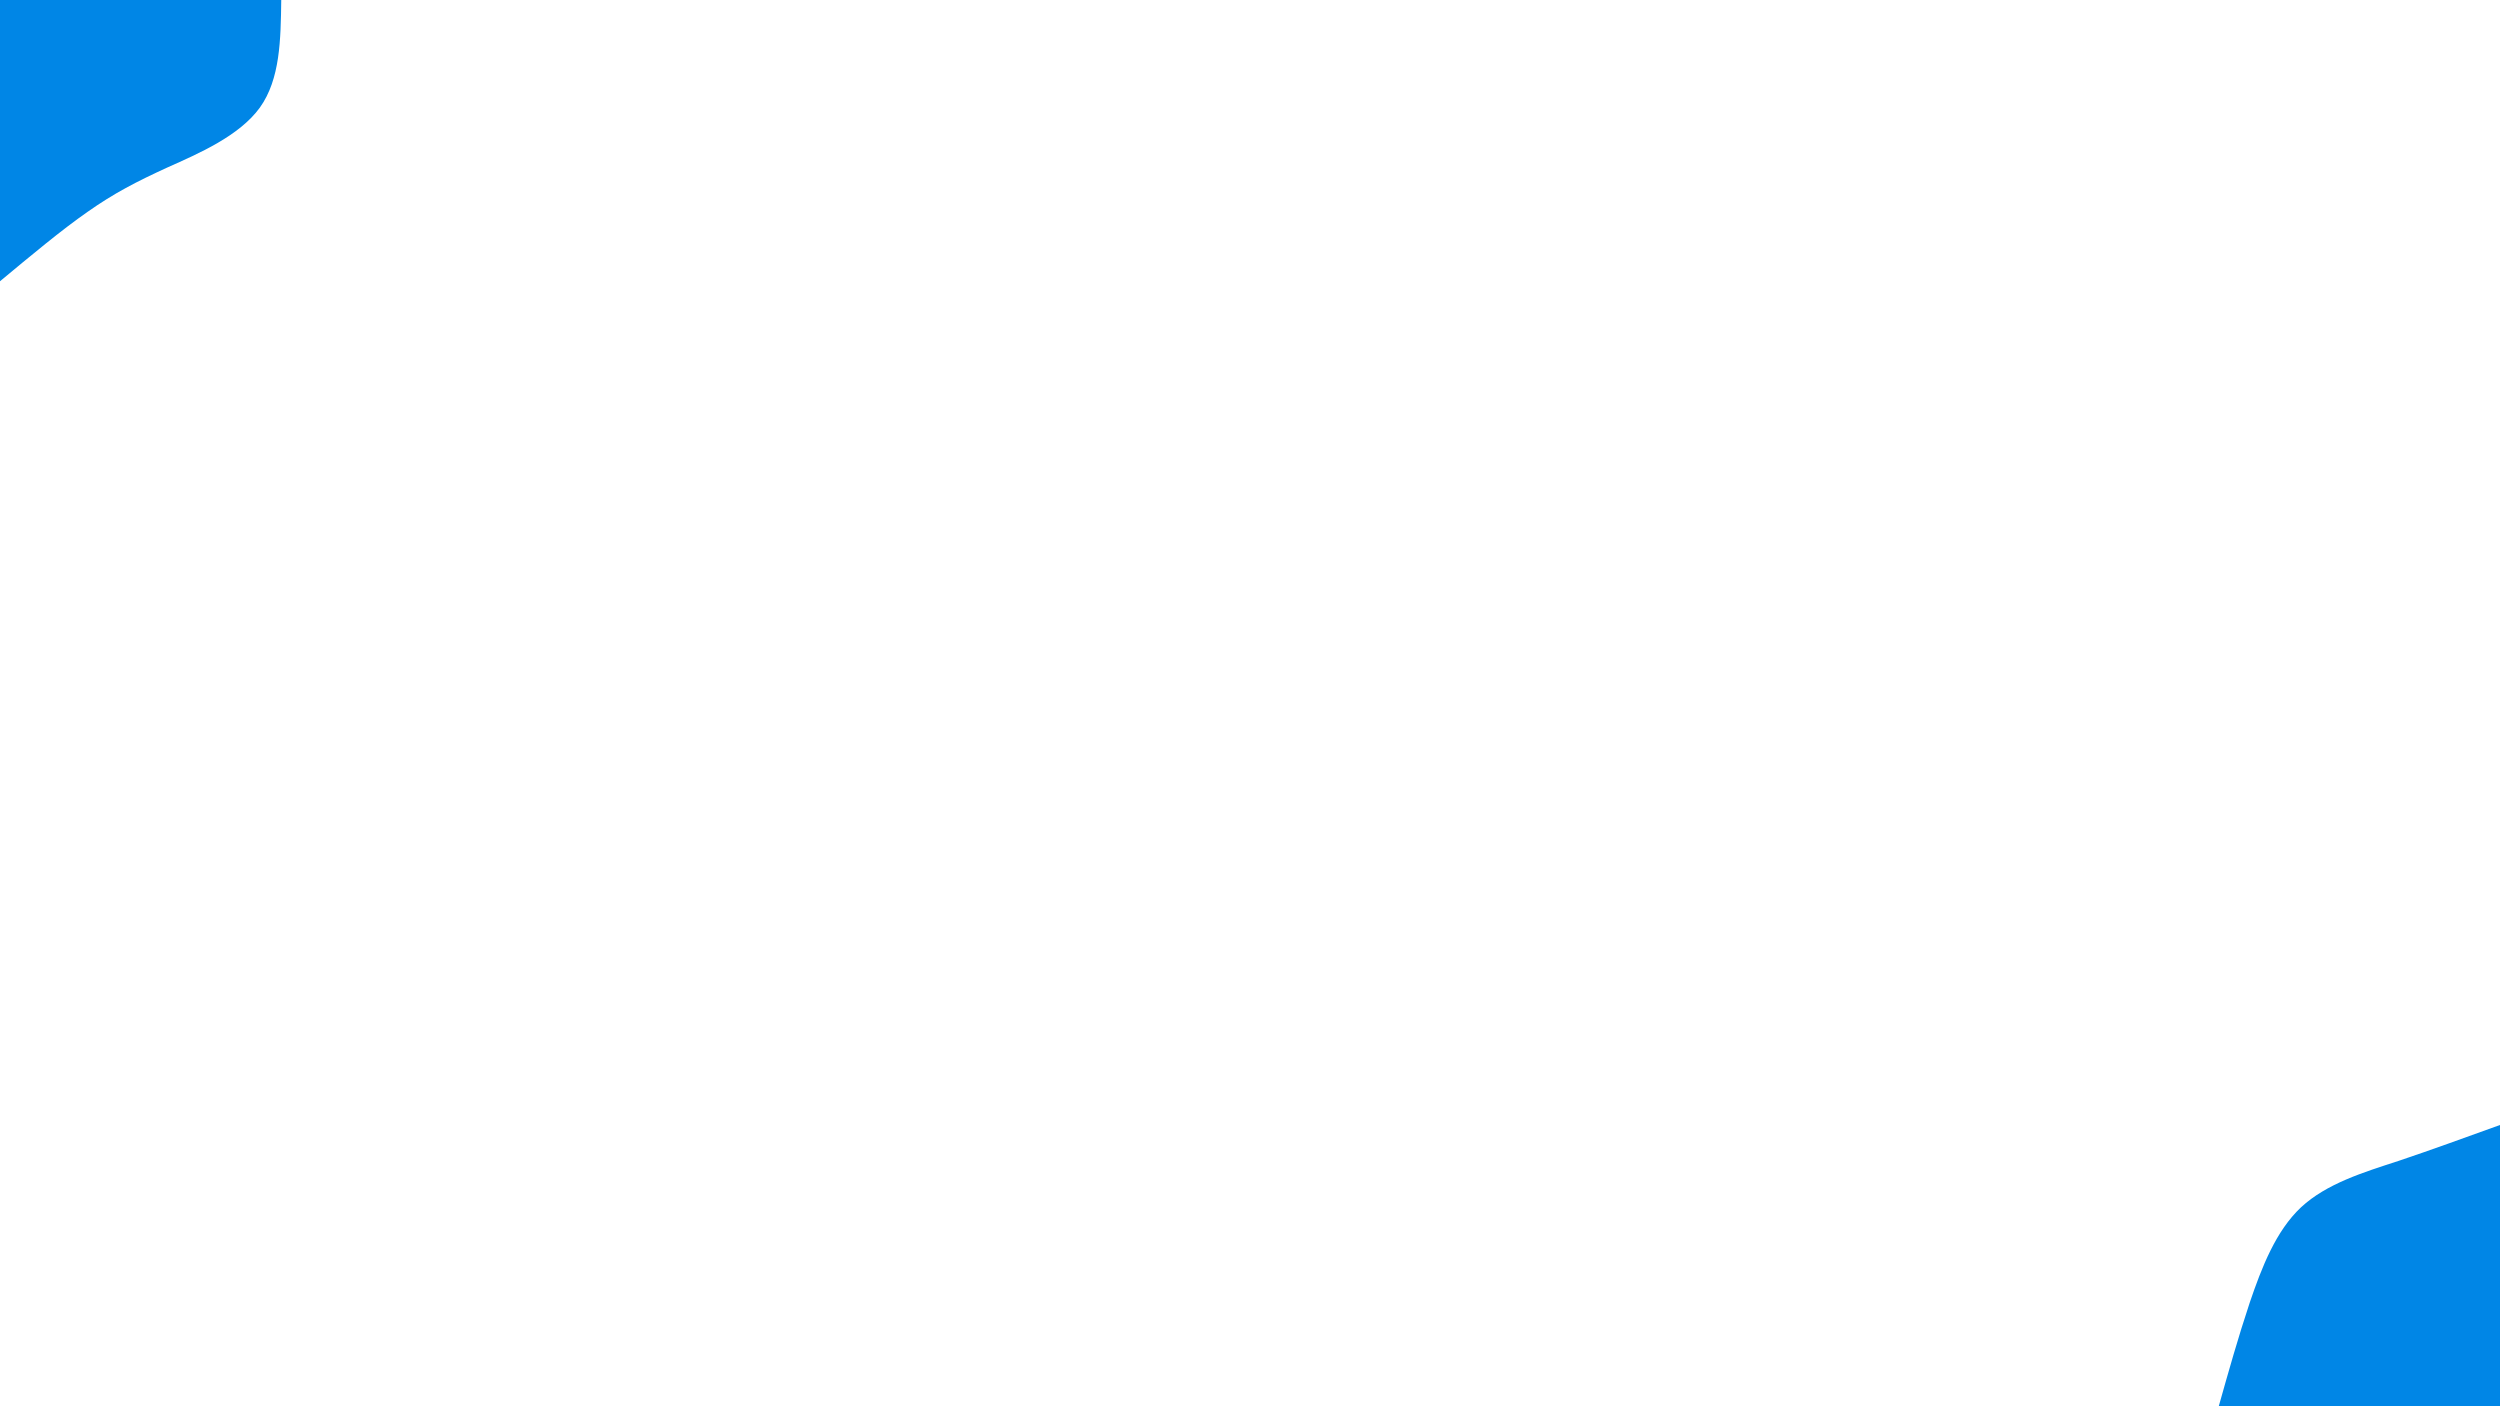 <svg id="visual" viewBox="0 0 960 540" width="960" height="540" xmlns="http://www.w3.org/2000/svg" xmlns:xlink="http://www.w3.org/1999/xlink" version="1.1"><rect x="0" y="0" width="960" height="540" fill="#ffffff"></rect><defs><linearGradient id="grad1_0" x1="43.8%" y1="100%" x2="100%" y2="0%"><stop offset="14.444%" stop-color="#ffffff" stop-opacity="1"></stop><stop offset="85.556%" stop-color="#ffffff" stop-opacity="1"></stop></linearGradient></defs><defs><linearGradient id="grad2_0" x1="0%" y1="100%" x2="56.3%" y2="0%"><stop offset="14.444%" stop-color="#ffffff" stop-opacity="1"></stop><stop offset="85.556%" stop-color="#ffffff" stop-opacity="1"></stop></linearGradient></defs><g transform="translate(960, 540)"><path d="M-108 0C-104.3 -13.1 -100.6 -26.3 -96.1 -39.8C-91.5 -53.3 -86.1 -67.3 -76.4 -76.4C-66.6 -85.5 -52.5 -89.8 -39 -94.2C-25.6 -98.7 -12.8 -103.4 0 -108L0 0Z" fill="#0086e6"></path></g><g transform="translate(0, 0)"><path d="M108 0C107.8 15.2 107.6 30.4 99.8 41.3C91.9 52.2 76.4 58.9 64.3 64.3C52.3 69.8 43.8 74.2 33.7 81.3C23.5 88.4 11.8 98.2 0 108L0 0Z" fill="#0086e6"></path></g></svg>